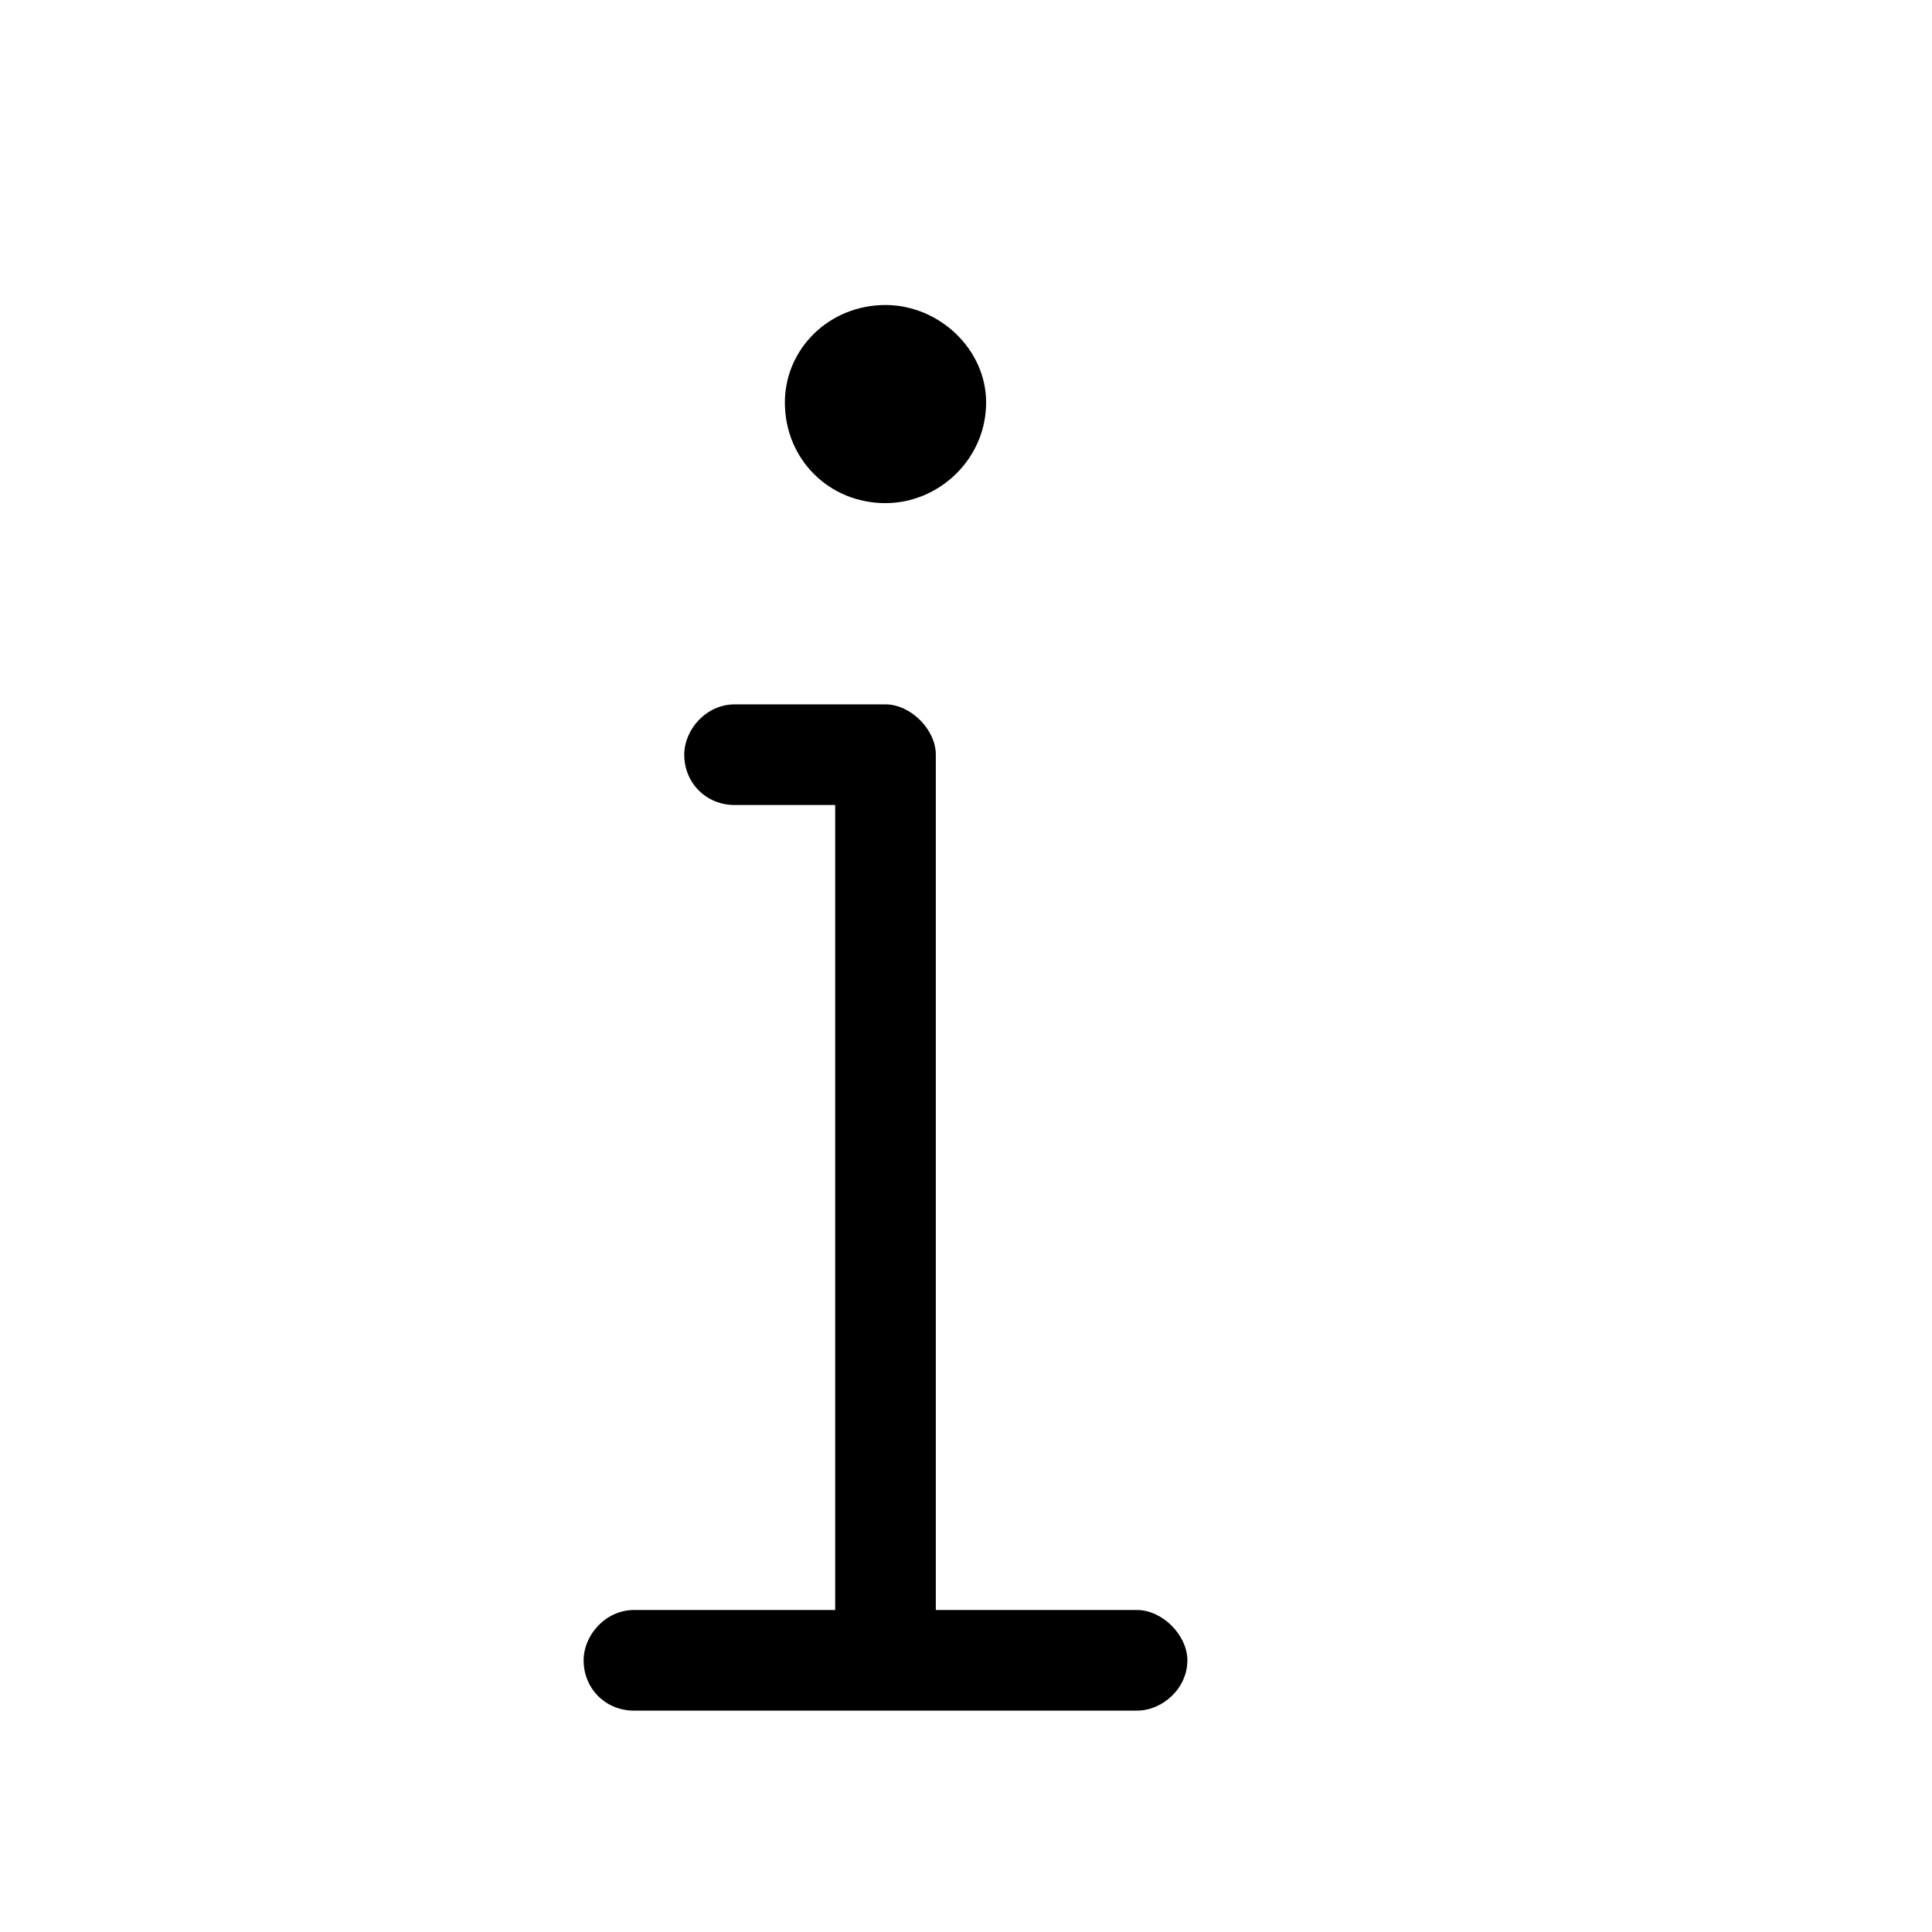 <svg width="24" height="24" viewBox="0 0 24 24" xmlns="http://www.w3.org/2000/svg">
<path d="M11 6.25C10.297 6.25 9.75 5.703 9.75 5C9.75 4.336 10.297 3.789 11 3.789C11.664 3.789 12.25 4.336 12.25 5C12.25 5.703 11.664 6.25 11 6.25ZM14.125 20C14.438 20 14.75 20.312 14.75 20.625C14.75 20.977 14.438 21.25 14.125 21.25H7.875C7.523 21.25 7.25 20.977 7.25 20.625C7.25 20.312 7.523 20 7.875 20H10.375V10H9.125C8.773 10 8.5 9.727 8.5 9.375C8.5 9.062 8.773 8.75 9.125 8.75H11C11.312 8.75 11.625 9.062 11.625 9.375V20H14.125Z" />
</svg>
